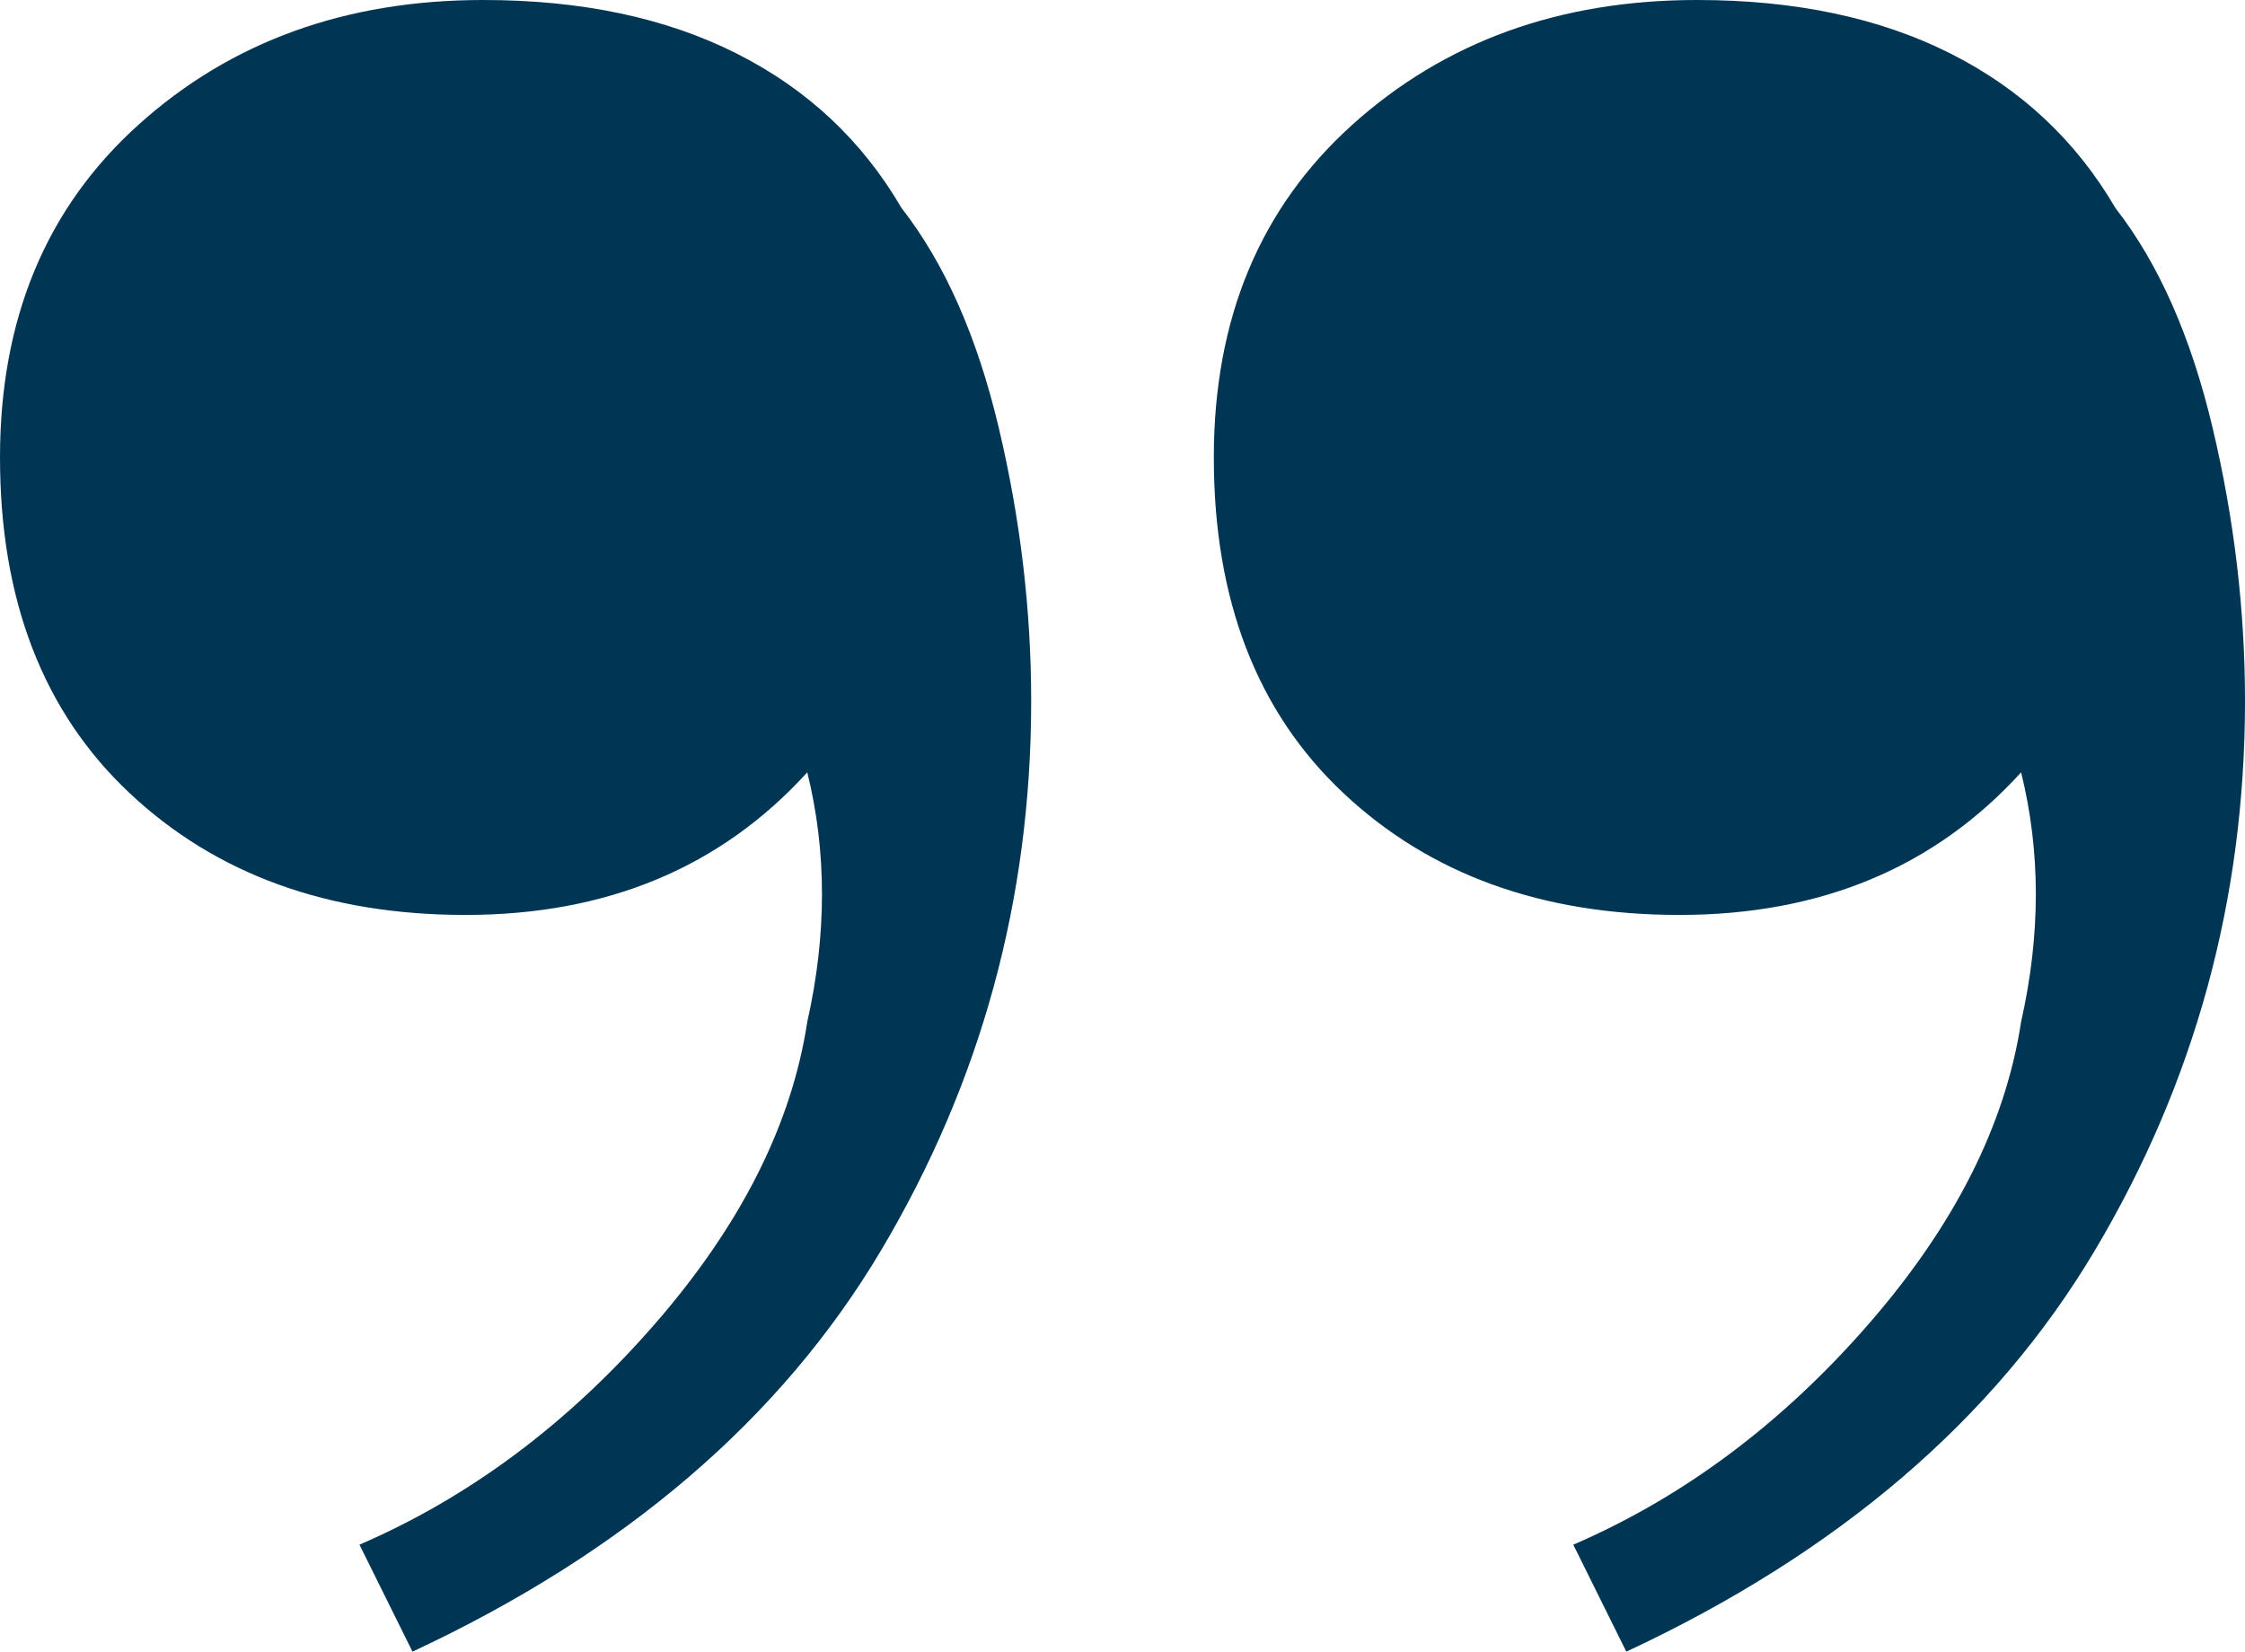<svg xmlns="http://www.w3.org/2000/svg" width="53" height="39" viewBox="0 0 53 39">
    <g fill="none" fill-rule="evenodd">
        <g fill="#003654" fill-rule="nonzero">
            <path d="M1767.394 135c5.008-2.338 8.694-5.495 11.059-9.47 2.365-3.974 3.547-8.3 3.547-12.976 0-2.151-.255-4.302-.765-6.453-.51-2.151-1.275-3.882-2.295-5.19-.928-1.59-2.226-2.807-3.895-3.648-1.67-.842-3.664-1.263-5.982-1.263-3.246 0-5.958.982-8.138 2.946-2.18 1.964-3.269 4.583-3.269 7.856 0 3.367 1.02 6.01 3.06 7.926 2.04 1.918 4.684 2.876 7.93 2.876 3.338 0 6.028-1.122 8.068-3.367.464 1.87.464 3.835 0 5.892-.371 2.432-1.577 4.817-3.617 7.155s-4.359 4.069-6.955 5.19l1.252 2.526zm-28.656 0c5.007-2.338 8.694-5.495 11.059-9.47 2.364-3.974 3.547-8.3 3.547-12.976 0-2.151-.255-4.302-.765-6.453-.51-2.151-1.275-3.882-2.296-5.19-.927-1.59-2.225-2.807-3.895-3.648-1.669-.842-3.663-1.263-5.981-1.263-3.246 0-5.959.982-8.138 2.946-2.18 1.964-3.269 4.583-3.269 7.856 0 3.367 1.02 6.01 3.06 7.926 2.04 1.918 4.684 2.876 7.93 2.876 3.338 0 6.027-1.122 8.068-3.367.463 1.87.463 3.835 0 5.892-.371 2.432-1.577 4.817-3.617 7.155s-4.359 4.069-6.955 5.19l1.252 2.526z" transform="translate(-1729 -96)"/>
        </g>
    </g>
</svg>
